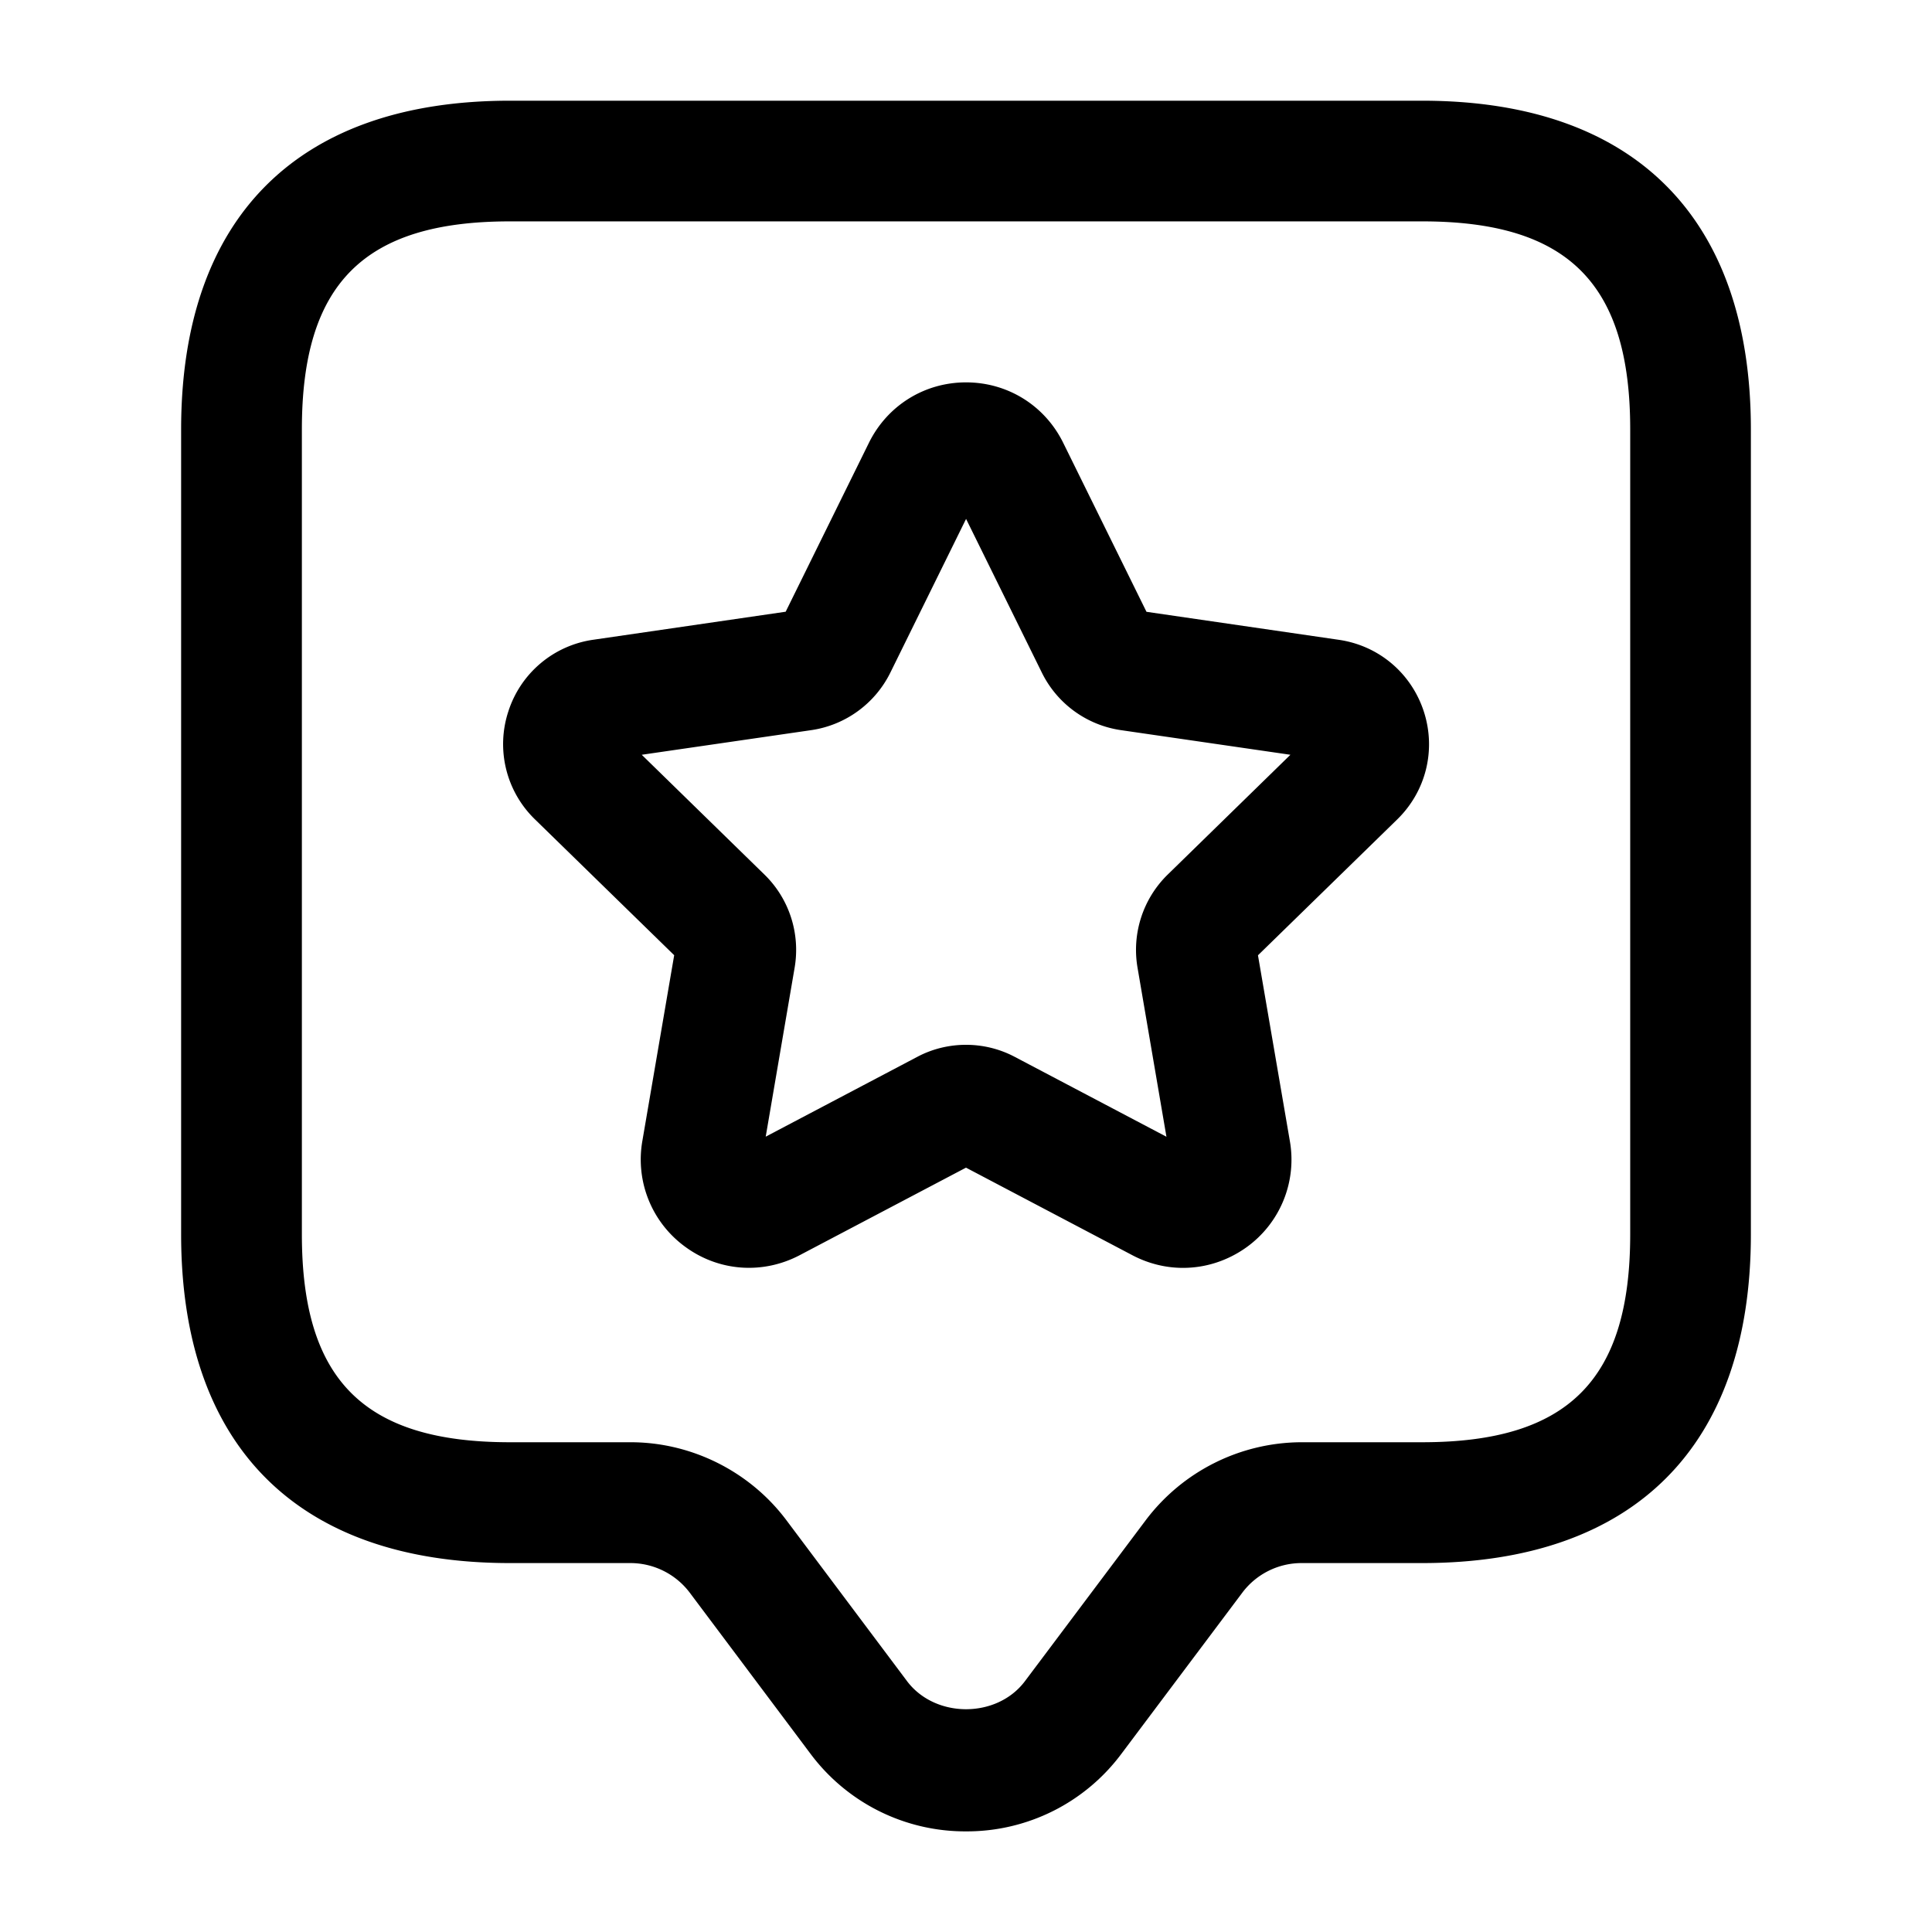 <svg xmlns="http://www.w3.org/2000/svg" width="24" height="24" fill="none"><path fill="currentColor" d="M12 22.75a2.398 2.398 0 0 1-1.934-.967l-1.499-2a.925.925 0 0 0-.734-.366h-1.5c-2.633 0-4.083-1.45-4.083-4.083v-10c0-2.633 1.45-4.083 4.083-4.083h11.334c2.633 0 4.083 1.45 4.083 4.083v10c0 2.633-1.45 4.083-4.083 4.083h-1.5a.921.921 0 0 0-.734.367l-1.5 1.999A2.394 2.394 0 0 1 12 22.75m-5.667-20c-1.811 0-2.583.772-2.583 2.583v10c0 1.811.772 2.583 2.583 2.583h1.5c.756 0 1.479.361 1.934.966l1.5 2.001c.35.466 1.118.466 1.466 0l1.501-2a2.433 2.433 0 0 1 1.934-.967h1.5c1.811 0 2.583-.773 2.583-2.583v-10c0-1.811-.772-2.583-2.583-2.583zm8.363 13c-.214 0-.429-.052-.627-.156L12 14.505l-2.067 1.088c-.458.24-1 .202-1.417-.102a1.34 1.34 0 0 1-.536-1.32l.395-2.305-1.729-1.687a1.302 1.302 0 0 1-.331-1.342 1.3 1.3 0 0 1 1.056-.89l2.389-.348 1.034-2.098c.229-.464.69-.751 1.207-.751.517 0 .979.288 1.207.752L14.242 7.6l2.39.348c.495.072.899.413 1.055.89.155.477.028.992-.331 1.342l-1.729 1.687.396 2.307a1.34 1.34 0 0 1-.537 1.319c-.237.17-.512.257-.79.257M12 12.979c.209 0 .418.05.608.151l1.882.991-.359-2.099a1.308 1.308 0 0 1 .376-1.159l1.523-1.487-2.106-.306a1.304 1.304 0 0 1-.983-.717l-.94-1.907-.94 1.908c-.19.386-.558.654-.983.716l-2.106.306 1.523 1.487c.309.3.449.734.376 1.159l-.359 2.098 1.882-.991c.188-.1.397-.15.606-.15m4.415-3.547h.01zm-4.554-3.268c0 .001 0 .001 0 0 0 .001 0 .001 0 0"/></svg>